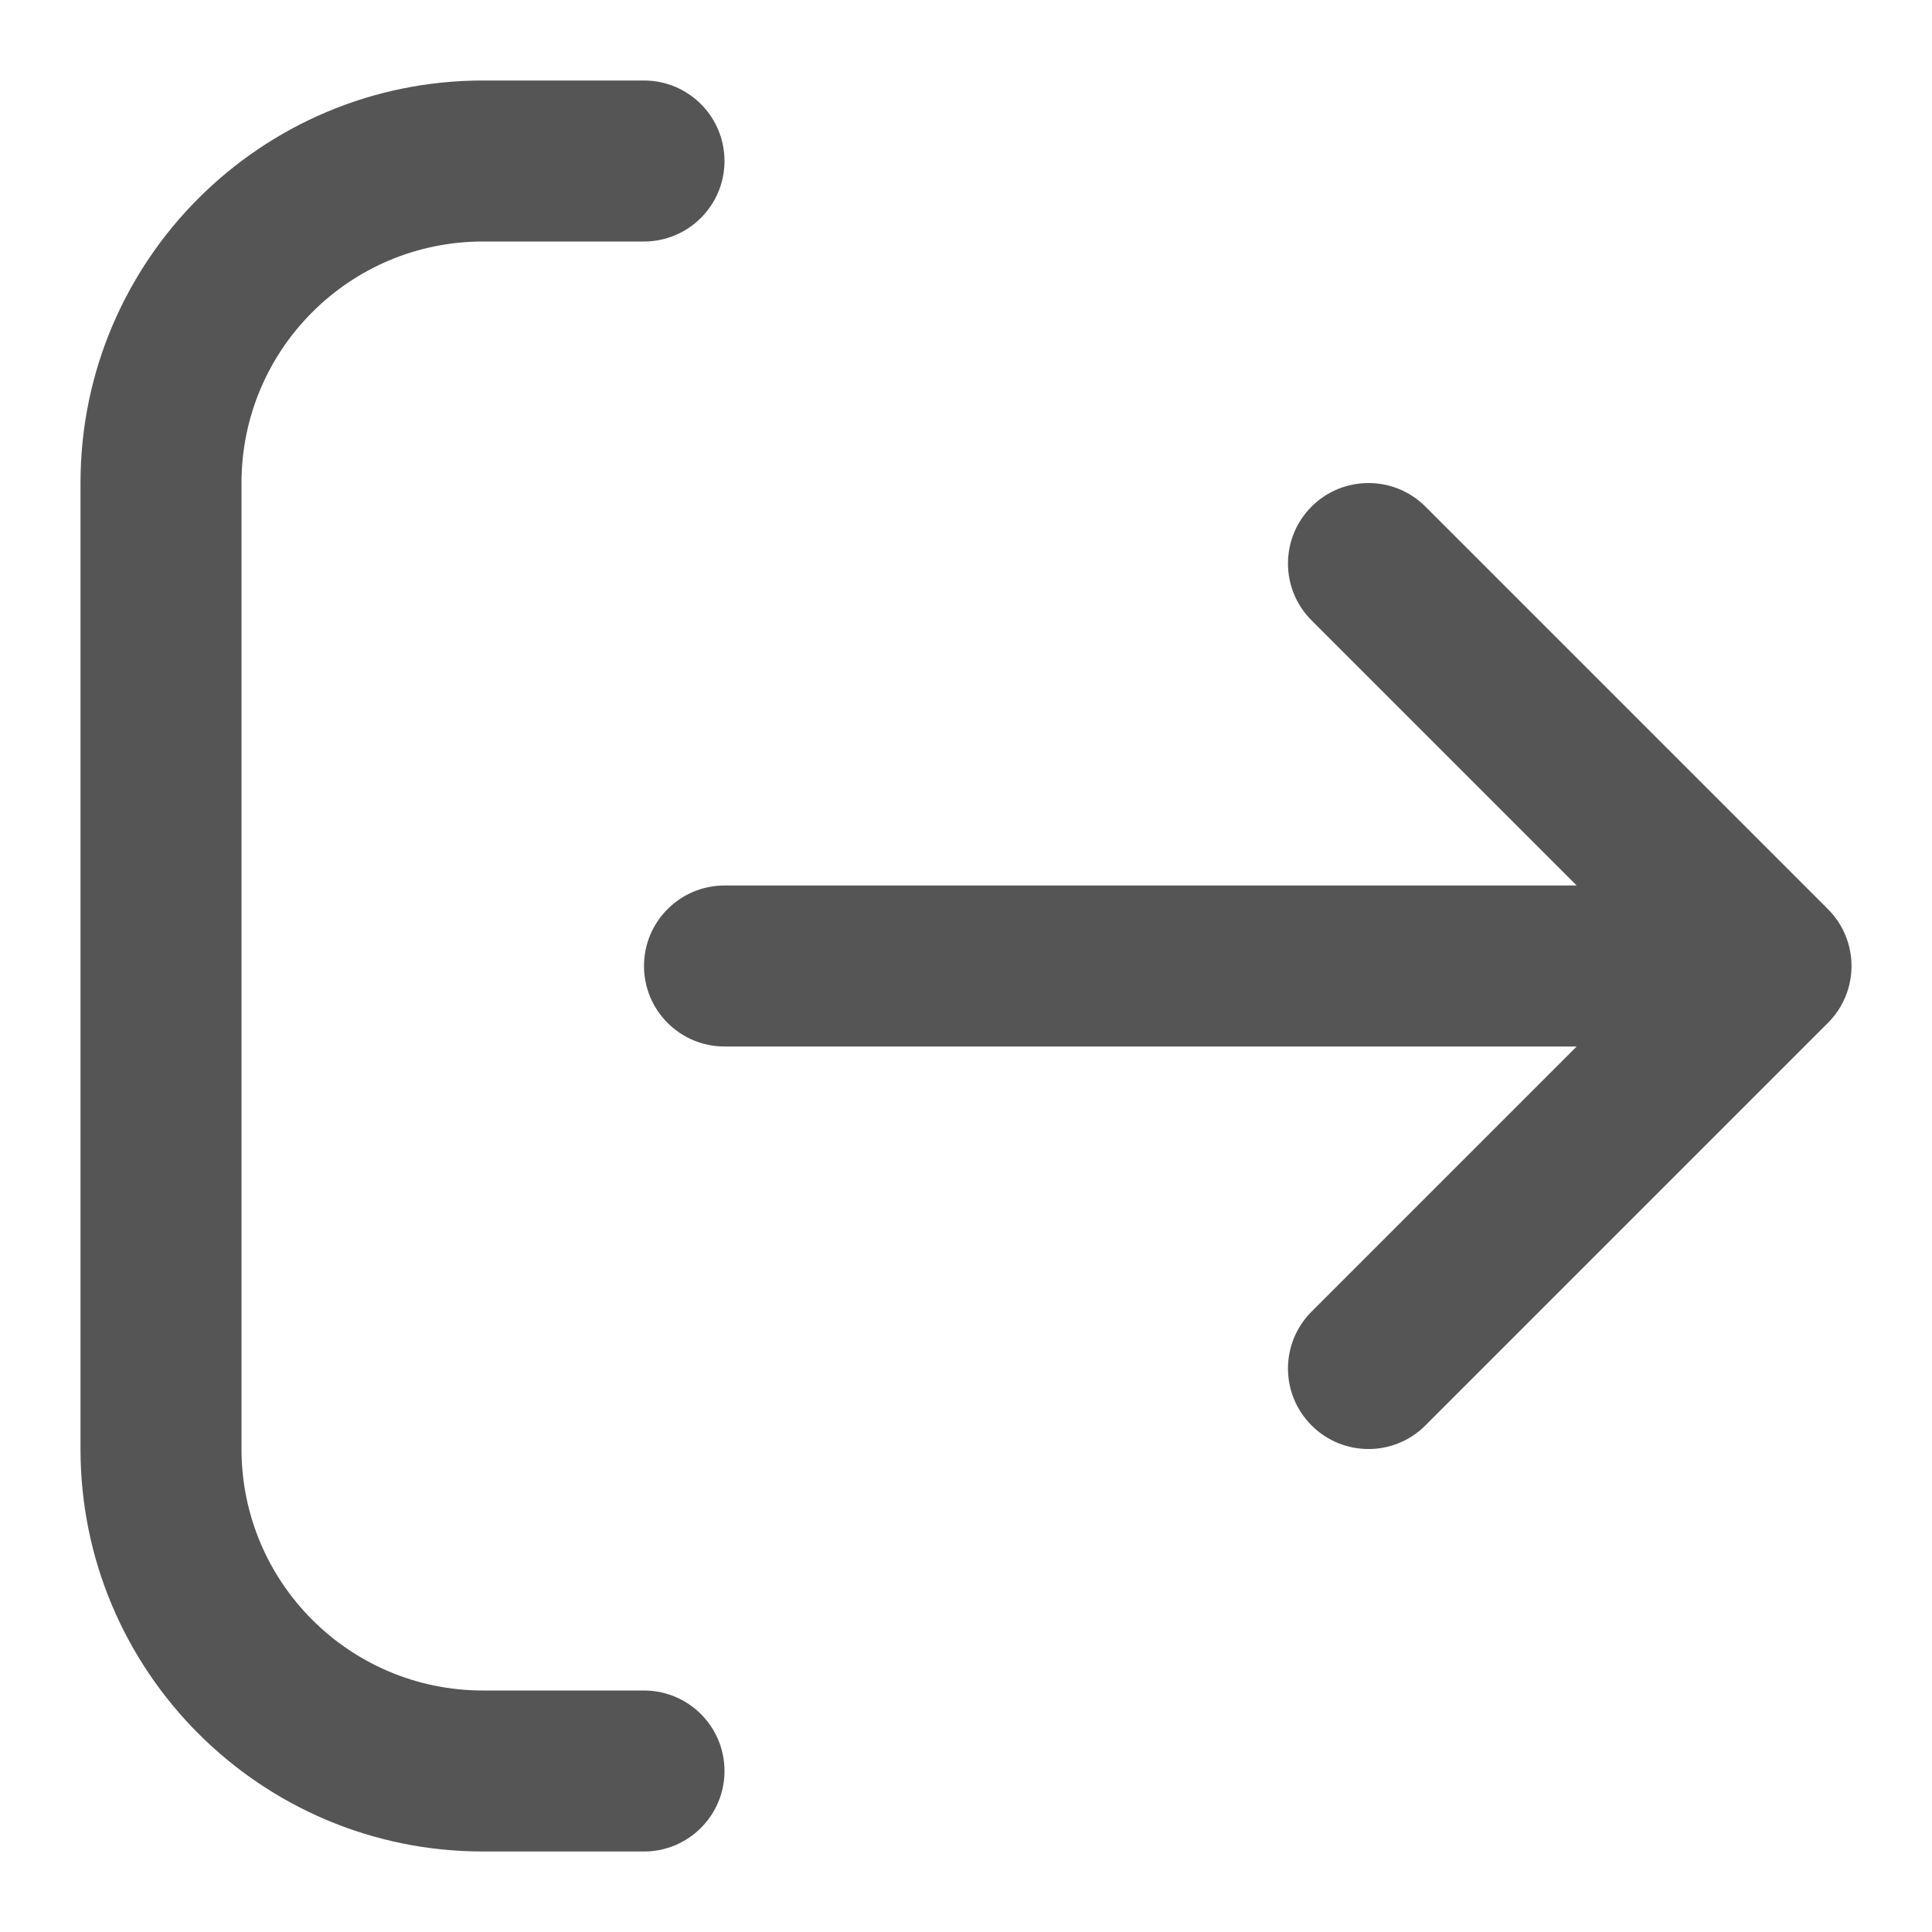 <svg width="24" height="24" viewBox="0 0 24 24" fill="none" xmlns="http://www.w3.org/2000/svg">
<path d="M8 1C8.552 1 9 1.448 9 2C9 2.552 8.552 3 8 3H6C4.343 3 3 4.343 3 6V18C3 19.657 4.343 21 6 21H8C8.552 21 9 21.448 9 22C9 22.552 8.552 23 8 23H6C3.239 23 1 20.761 1 18V6C1 3.239 3.239 1 6 1H8Z" fill="#555555"/>
<path d="M16.293 6.293C16.683 5.903 17.317 5.903 17.707 6.293L22.707 11.293C23.098 11.684 23.098 12.316 22.707 12.707L17.707 17.707C17.317 18.098 16.683 18.098 16.293 17.707C15.902 17.317 15.902 16.683 16.293 16.293L19.586 13H9C8.448 13 8 12.552 8 12C8 11.448 8.448 11 9 11H19.586L16.293 7.707C15.902 7.317 15.902 6.683 16.293 6.293Z" fill="#555555"/>
</svg>
